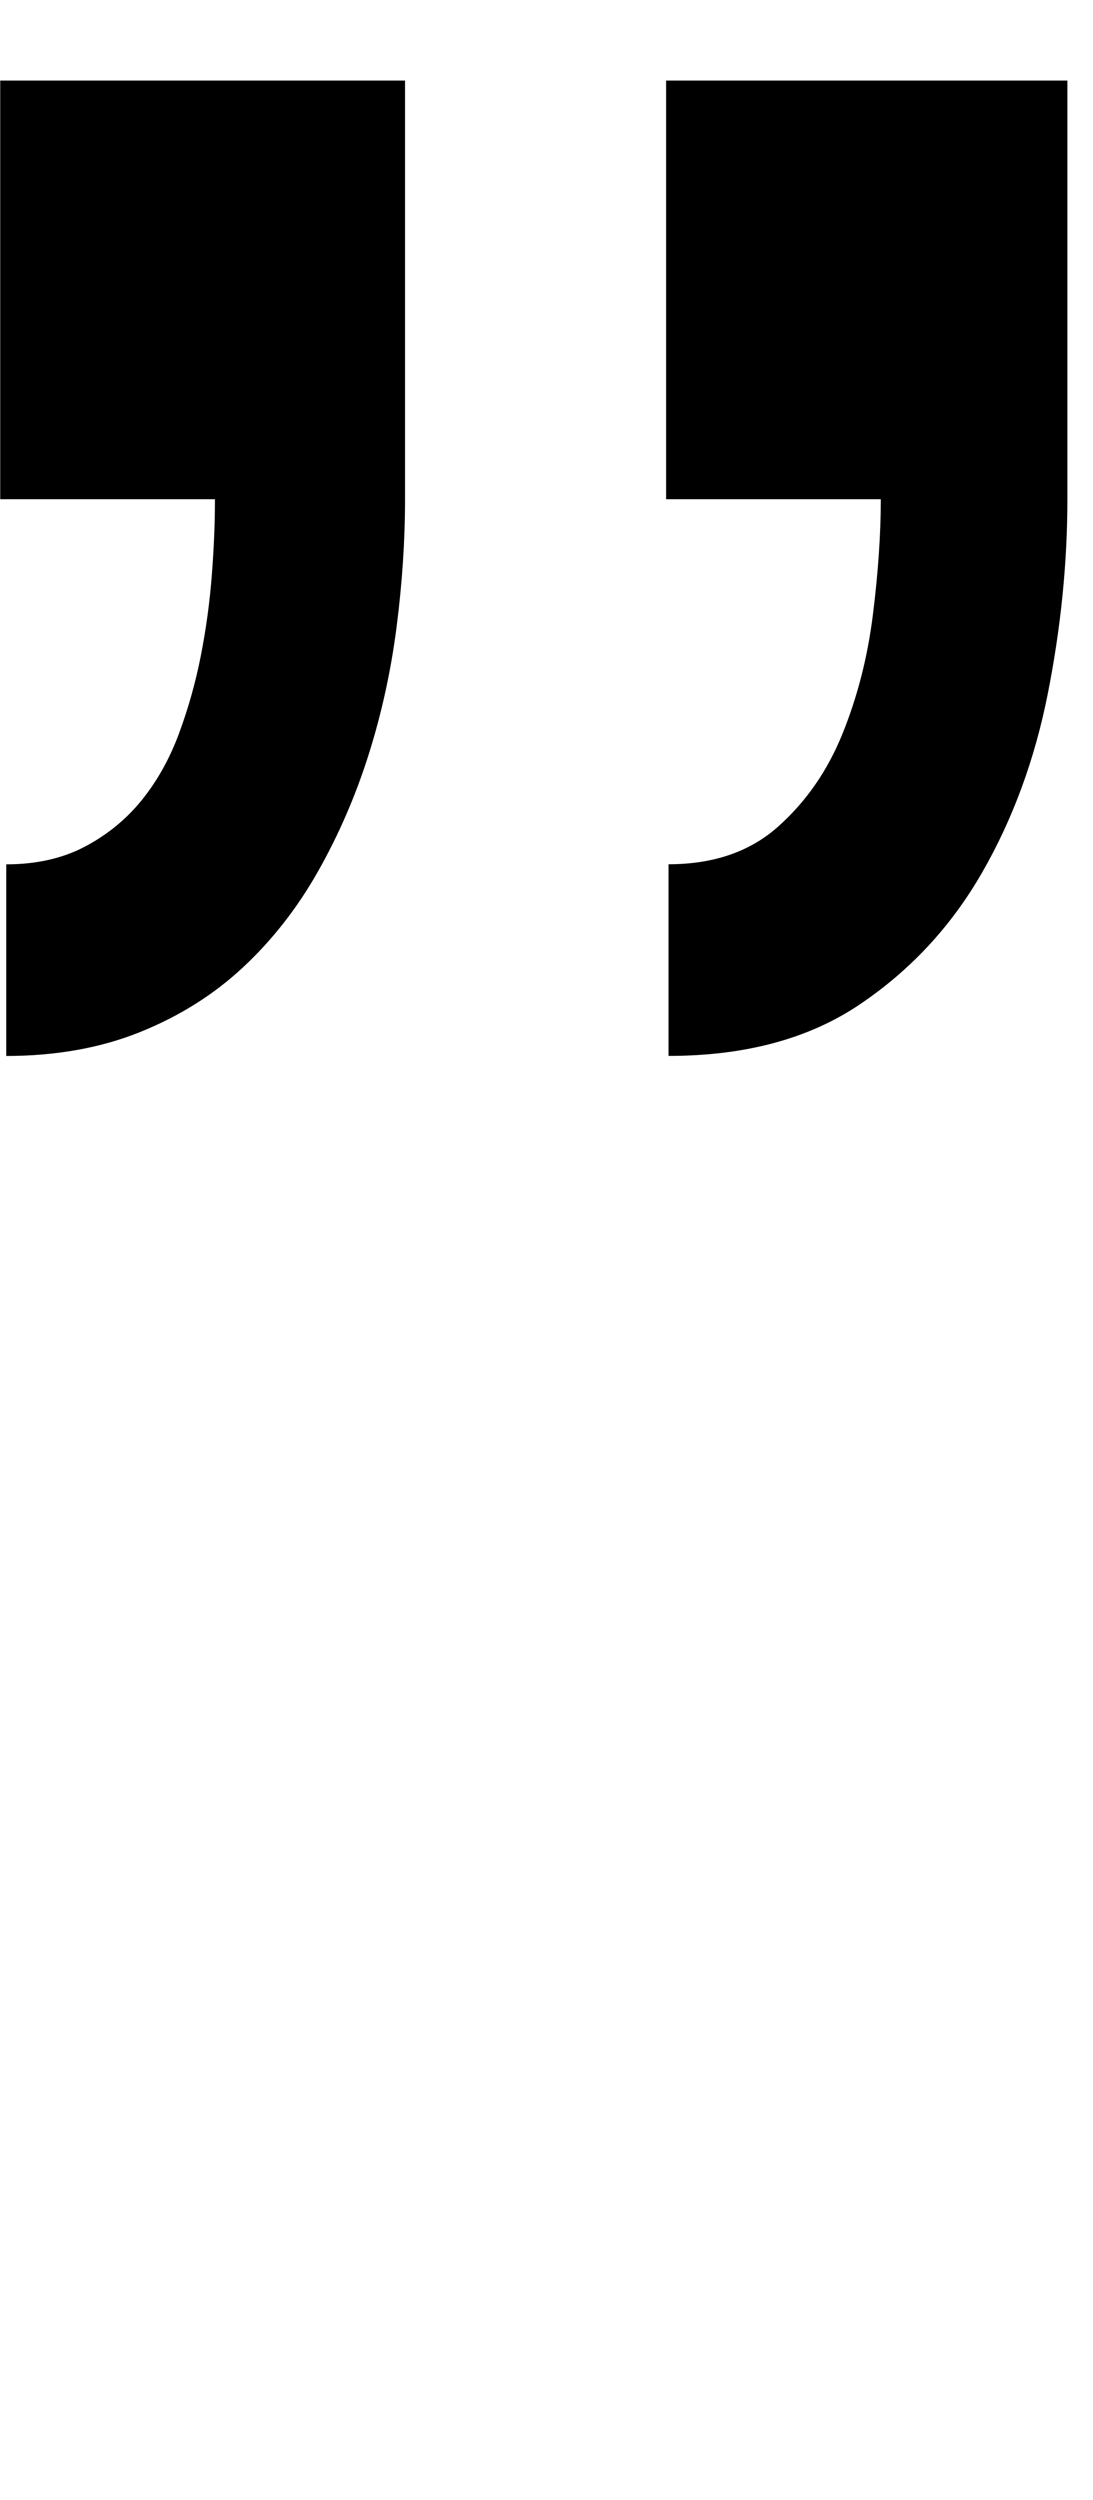 <!-- Generated by IcoMoon.io -->
<svg version="1.1" xmlns="http://www.w3.org/2000/svg" width="14" height="32" viewBox="0 0 14 32">
<title>uniE9B1</title>
<path d="M0 1.031h5.188v5.359q0 0.797-0.109 1.641t-0.359 1.633-0.648 1.492-0.961 1.227-1.32 0.828-1.711 0.305v-2.453q0.578 0 1.008-0.227t0.727-0.594 0.477-0.852 0.281-1 0.141-1.039 0.039-0.961h-2.75v-5.359zM13.672 1.031v5.359q0 1.219-0.25 2.484t-0.844 2.297-1.57 1.688-2.445 0.656v-2.453q0.859 0 1.398-0.477t0.828-1.188 0.391-1.523 0.102-1.484h-2.75v-5.359h5.141z"></path>
</svg>
